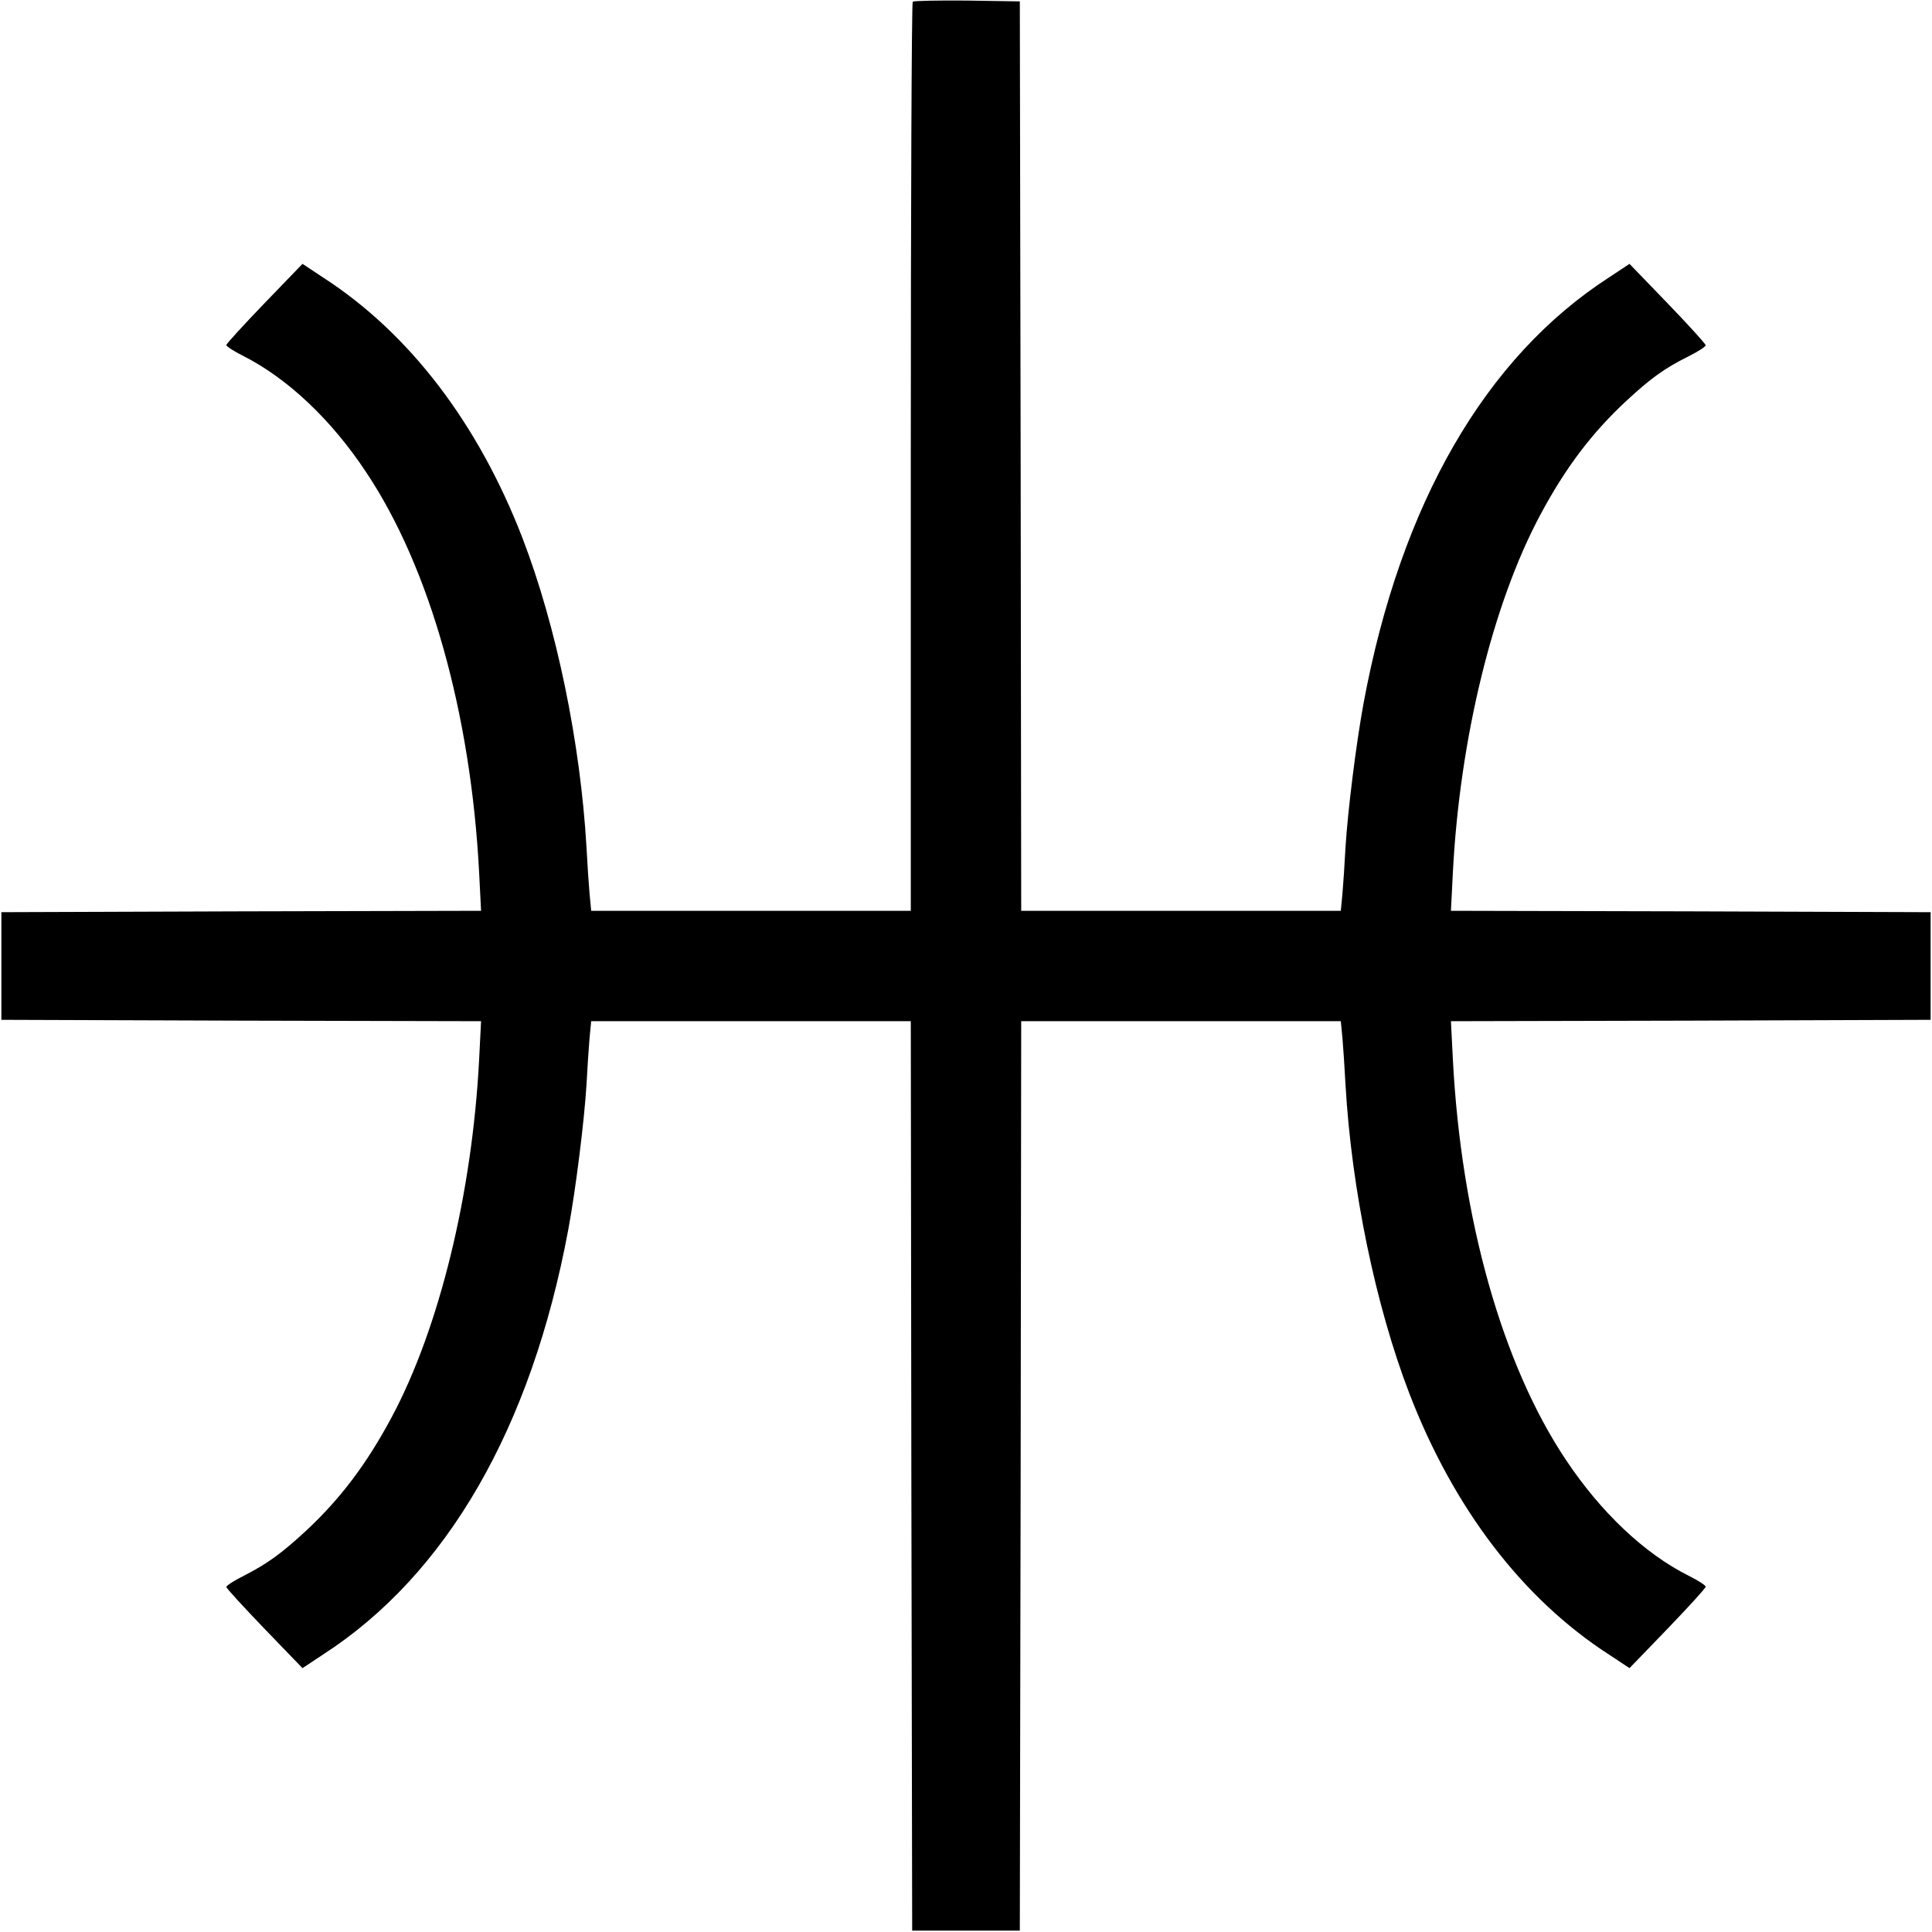 <?xml version="1.0" standalone="no"?>
<!DOCTYPE svg PUBLIC "-//W3C//DTD SVG 20010904//EN"
 "http://www.w3.org/TR/2001/REC-SVG-20010904/DTD/svg10.dtd">
<svg version="1.0" xmlns="http://www.w3.org/2000/svg"
 width="700pt" height="700pt" viewBox="0 0 700 700"
 preserveAspectRatio="xMidYMid meet">
<g transform="translate(0,700) scale(0.1,-0.1)"
fill="#000000" stroke="none">
<path d="M3307 6994 c-4 -4 -7 -747 -7 -1651 l0 -1643 -579 0 -579 0 -6 63
c-3 34 -8 109 -11 167 -22 380 -109 800 -231 1118 -161 418 -411 745 -724 947
l-74 49 -138 -143 c-76 -79 -138 -147 -138 -151 0 -5 28 -23 62 -40 160 -81
319 -231 444 -420 231 -345 380 -874 410 -1452 l7 -138 -869 -2 -869 -3 0
-195 0 -195 869 -3 869 -2 -7 -138 c-25 -487 -145 -976 -317 -1297 -91 -170
-186 -296 -312 -413 -89 -82 -139 -118 -225 -162 -34 -17 -62 -35 -62 -40 0
-4 62 -72 138 -151 l138 -143 74 49 c449 290 755 821 889 1540 27 145 58 394
66 525 3 58 8 133 11 168 l6 62 579 0 579 0 2 -1647 3 -1648 195 0 195 0 3
1648 2 1647 579 0 579 0 6 -62 c3 -35 8 -110 11 -168 22 -380 109 -800 231
-1118 161 -418 411 -745 724 -947 l74 -49 138 143 c76 79 138 147 138 152 0 5
-28 23 -62 40 -160 80 -318 230 -444 419 -231 345 -380 874 -410 1452 l-7 138
869 2 869 3 0 195 0 195 -869 3 -869 2 7 138 c25 487 145 976 317 1297 91 170
186 296 312 413 90 83 137 117 225 161 34 17 62 35 62 40 0 5 -62 73 -138 152
l-138 143 -74 -49 c-449 -290 -755 -821 -889 -1540 -27 -145 -58 -394 -66
-525 -3 -58 -8 -133 -11 -167 l-6 -63 -579 0 -579 0 -2 1648 -3 1647 -191 3
c-104 1 -193 -1 -197 -4z"/>
</g>
</svg>
